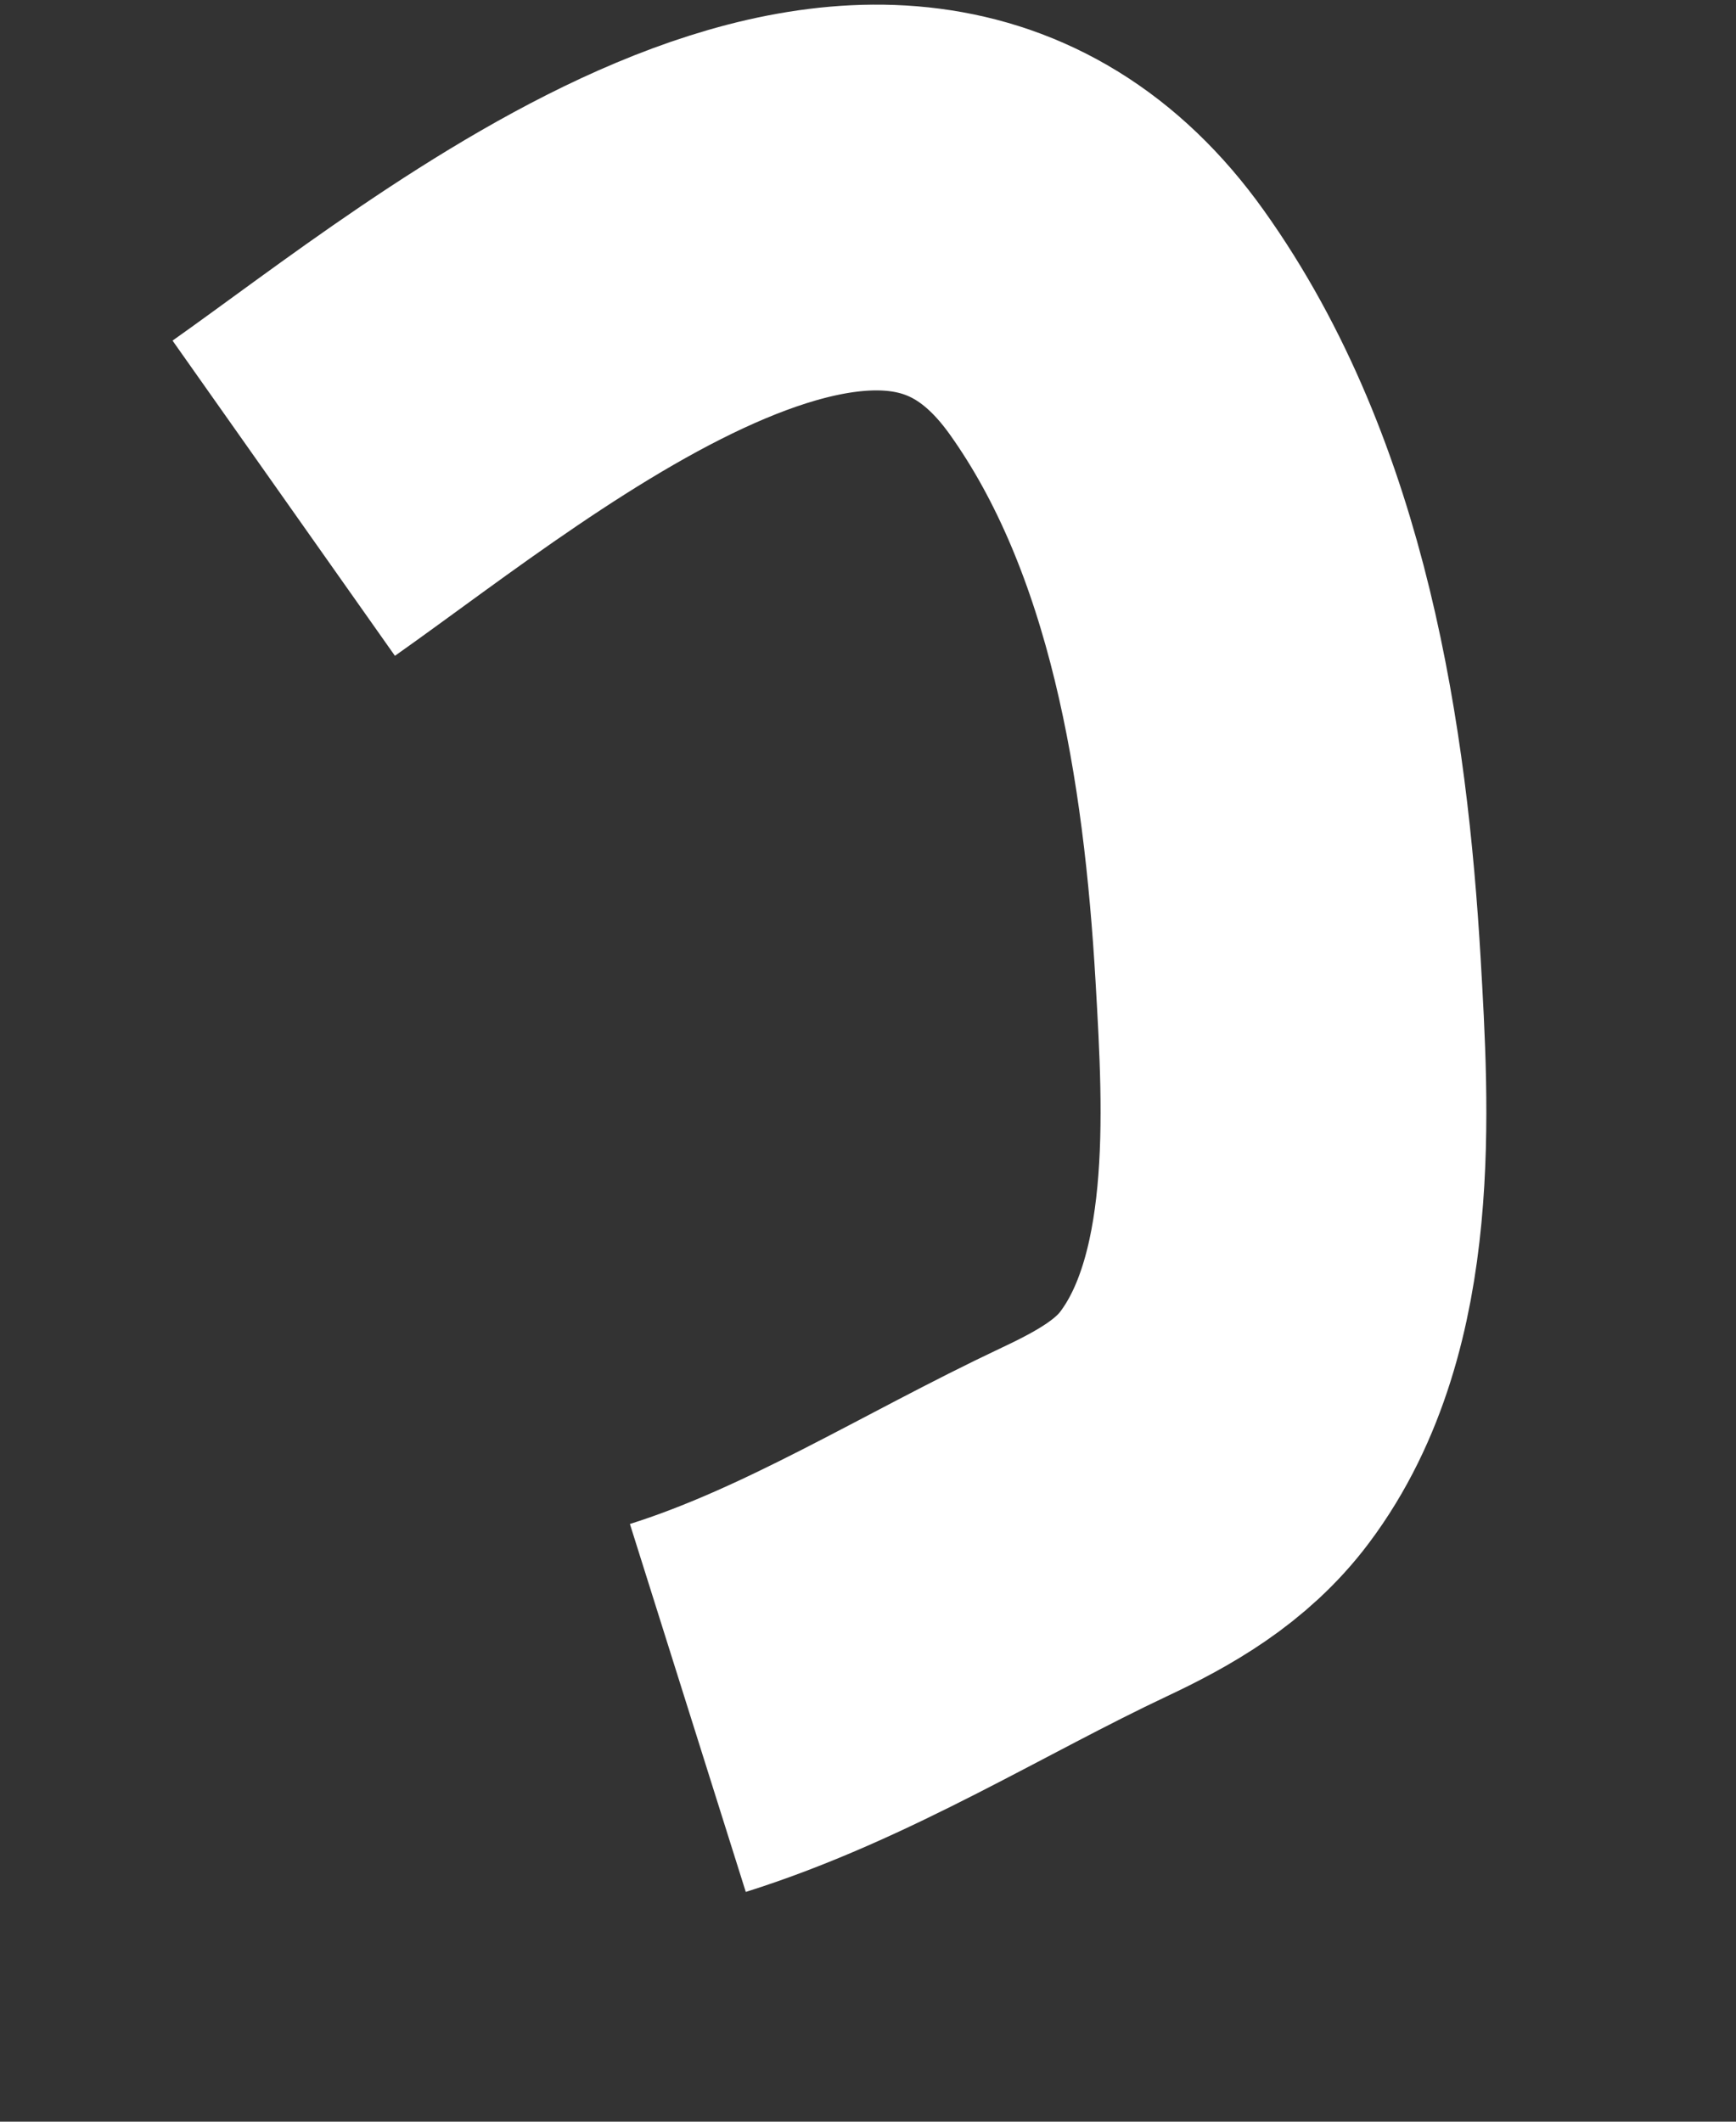 ﻿<?xml version="1.0" encoding="utf-8"?>
<svg version="1.1" xmlns:xlink="http://www.w3.org/1999/xlink" width="9px" height="11px" xmlns="http://www.w3.org/2000/svg">
  <rect width="100%" height="100%" fill="#333333" stroke="none"/>
  <g transform="matrix(1 0 0 1 -346 -11214 )">
    <path d="M 0.471 1.583  C 1.544 0.826  3.603 -0.917  4.737 0.67  C 5.422 1.629  5.613 2.915  5.678 4.03  C 5.72 4.757  5.781 5.756  5.297 6.4  C 5.126 6.628  4.885 6.767  4.621 6.891  C 3.942 7.211  3.29 7.627  2.566 7.855  " stroke-width="2" stroke="#ffffff" fill="none" transform="matrix(1 0 0 1 347 11215 )" />
  </g>
</svg>